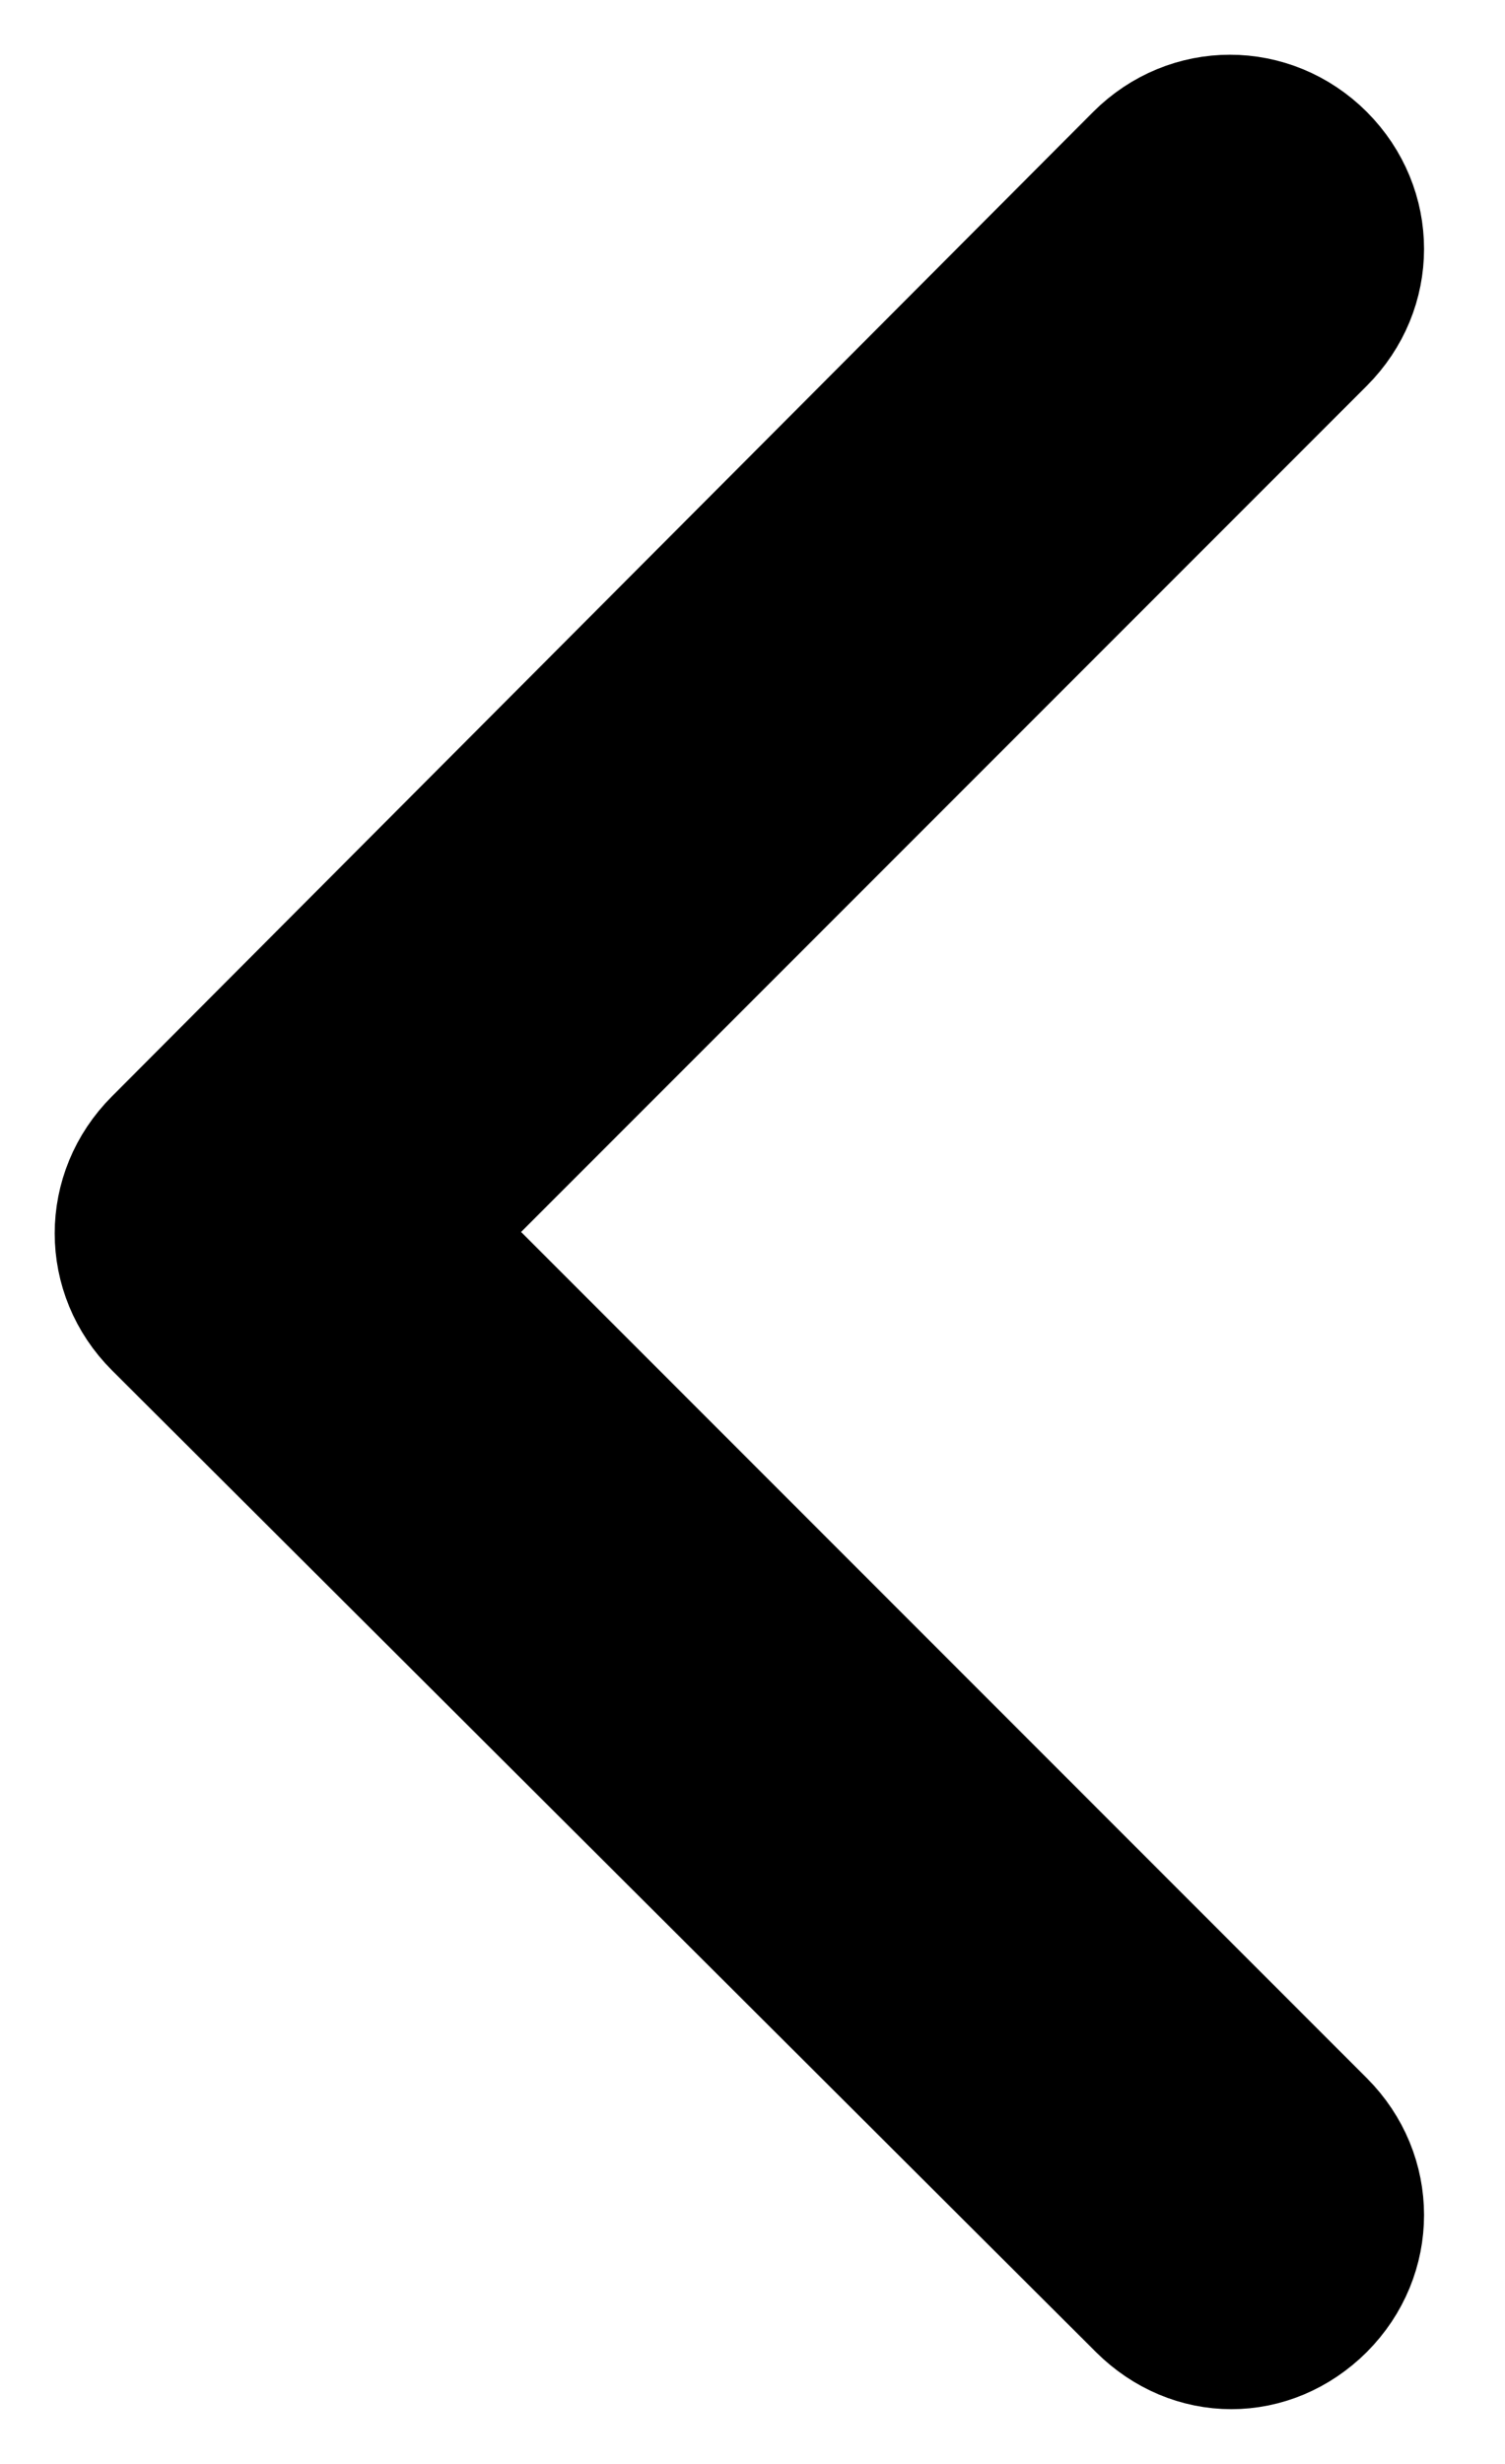<svg width="11" height="18" viewBox="0 0 11 18" fill="none" xmlns="http://www.w3.org/2000/svg">
    <path d="M9.566 1.242C9.242 0.919 8.737 0.919 8.414 1.242L1.242 8.434C0.919 8.758 0.919 9.263 1.242 9.586L8.434 16.758C8.596 16.919 8.798 17 9 17C9.202 17 9.404 16.919 9.566 16.758C9.889 16.434 9.889 15.929 9.566 15.606L2.96 9L9.566 2.394C9.889 2.071 9.889 1.566 9.566 1.242Z" fill="black" stroke="black" stroke-width="1.2"/>
</svg>
